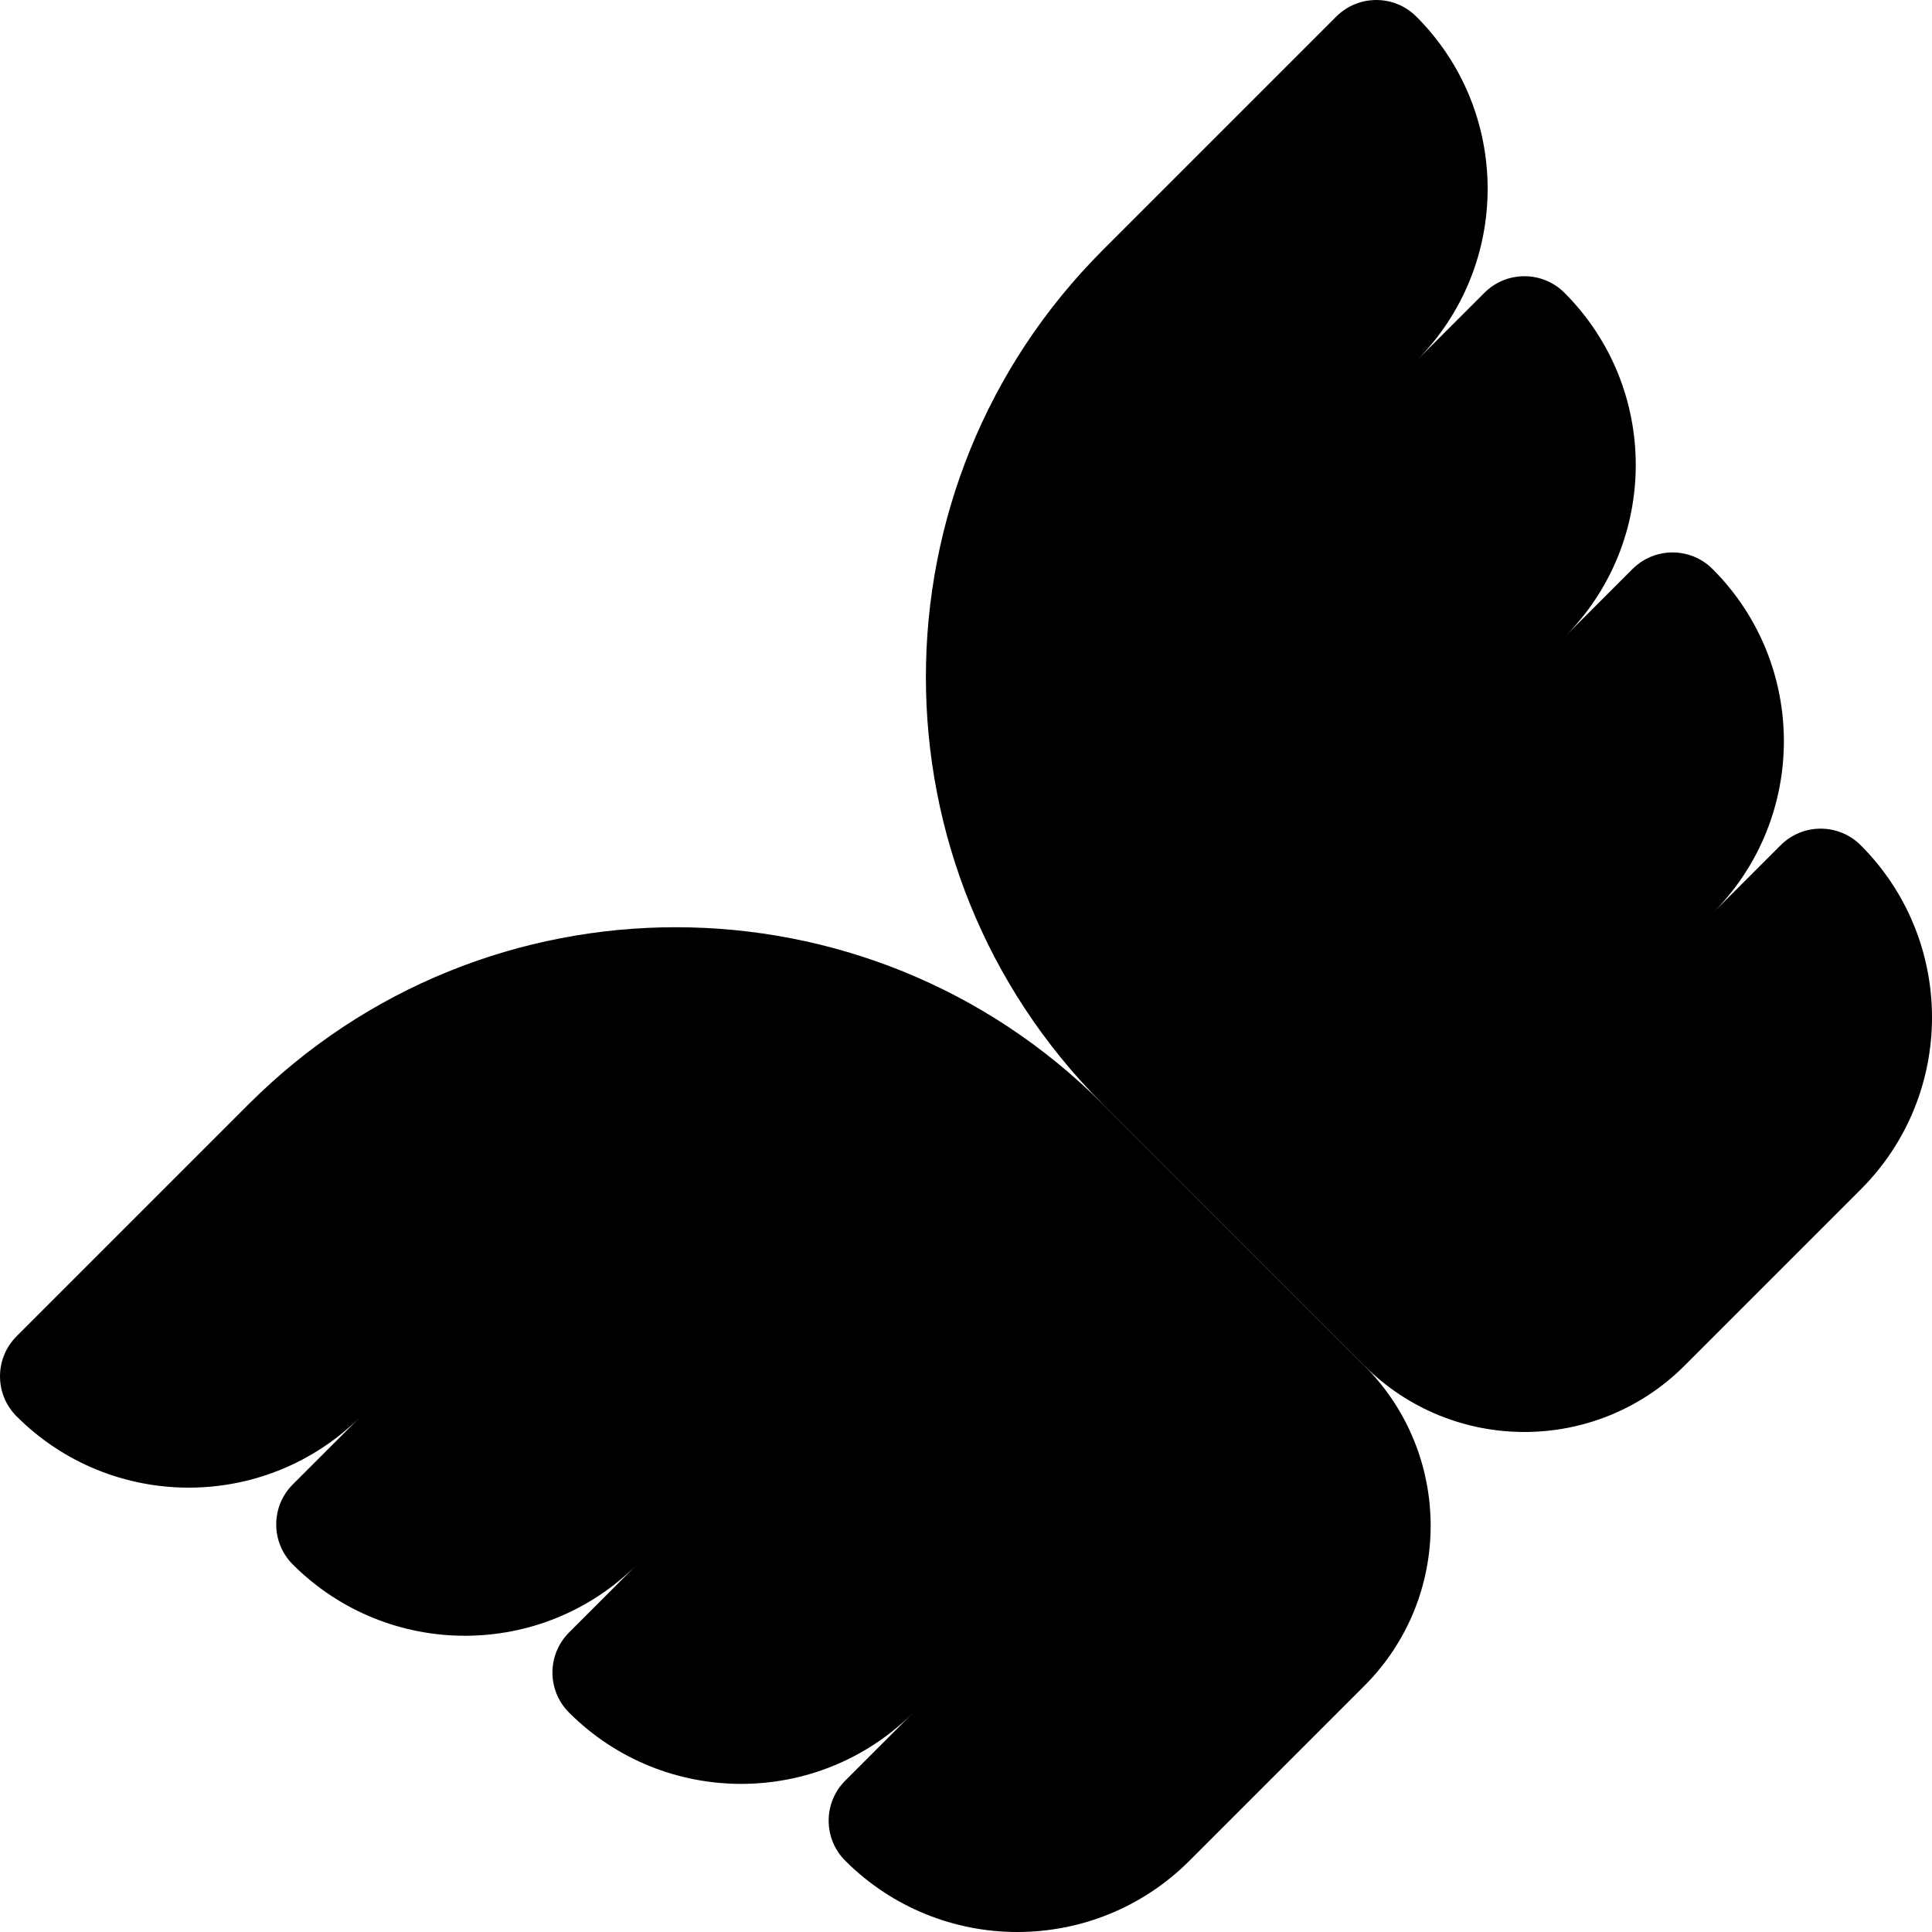 <?xml version="1.0" encoding="UTF-8" standalone="no"?>
<?xml-stylesheet type="text/css" href="./scss/general.css" ?>
<svg viewBox="0 0 512.001 512.001" xmlns="http://www.w3.org/2000/svg"><a href="/"/><path class='left-wing' d="m354.129 4.395-61.887 61.887c-62.492 62.496-62.492 163.82 0 226.316l69.324 69.32c23.43 23.43 61.418 23.43 84.852 0l46.688-46.688c25.195-25.191 25.195-66.039 0-91.234-5.859-5.859-15.359-5.859-21.219 0l-18.035 18.035c25.195-25.195 25.195-66.043 0-91.234-5.859-5.859-15.359-5.859-21.219 0l-18.031 18.035c25.191-25.195 25.191-66.043 0-91.238-5.859-5.859-15.359-5.859-21.219 0l-18.035 18.035c25.195-25.191 25.195-66.039 0-91.234-5.859-5.859-15.359-5.859-21.219 0zm0 0"></path><path class='right-wing' d="m4.395 354.129 61.531-61.531c62.496-62.496 163.824-62.496 226.316 0l69.324 69.32c23.43 23.43 23.43 61.422 0 84.852l-46.336 46.336c-25.191 25.195-66.039 25.195-91.234 0-5.859-5.859-5.859-15.359 0-21.219l18.035-18.035c-25.195 25.195-66.043 25.195-91.234 0-5.859-5.859-5.859-15.359 0-21.219l18.035-18.031c-25.195 25.191-66.043 25.191-91.238 0-5.859-5.859-5.859-15.359 0-21.219l18.035-18.035c-25.191 25.195-66.039 25.195-91.234 0-5.859-5.859-5.859-15.359 0-21.219zm0 0"></path></svg>